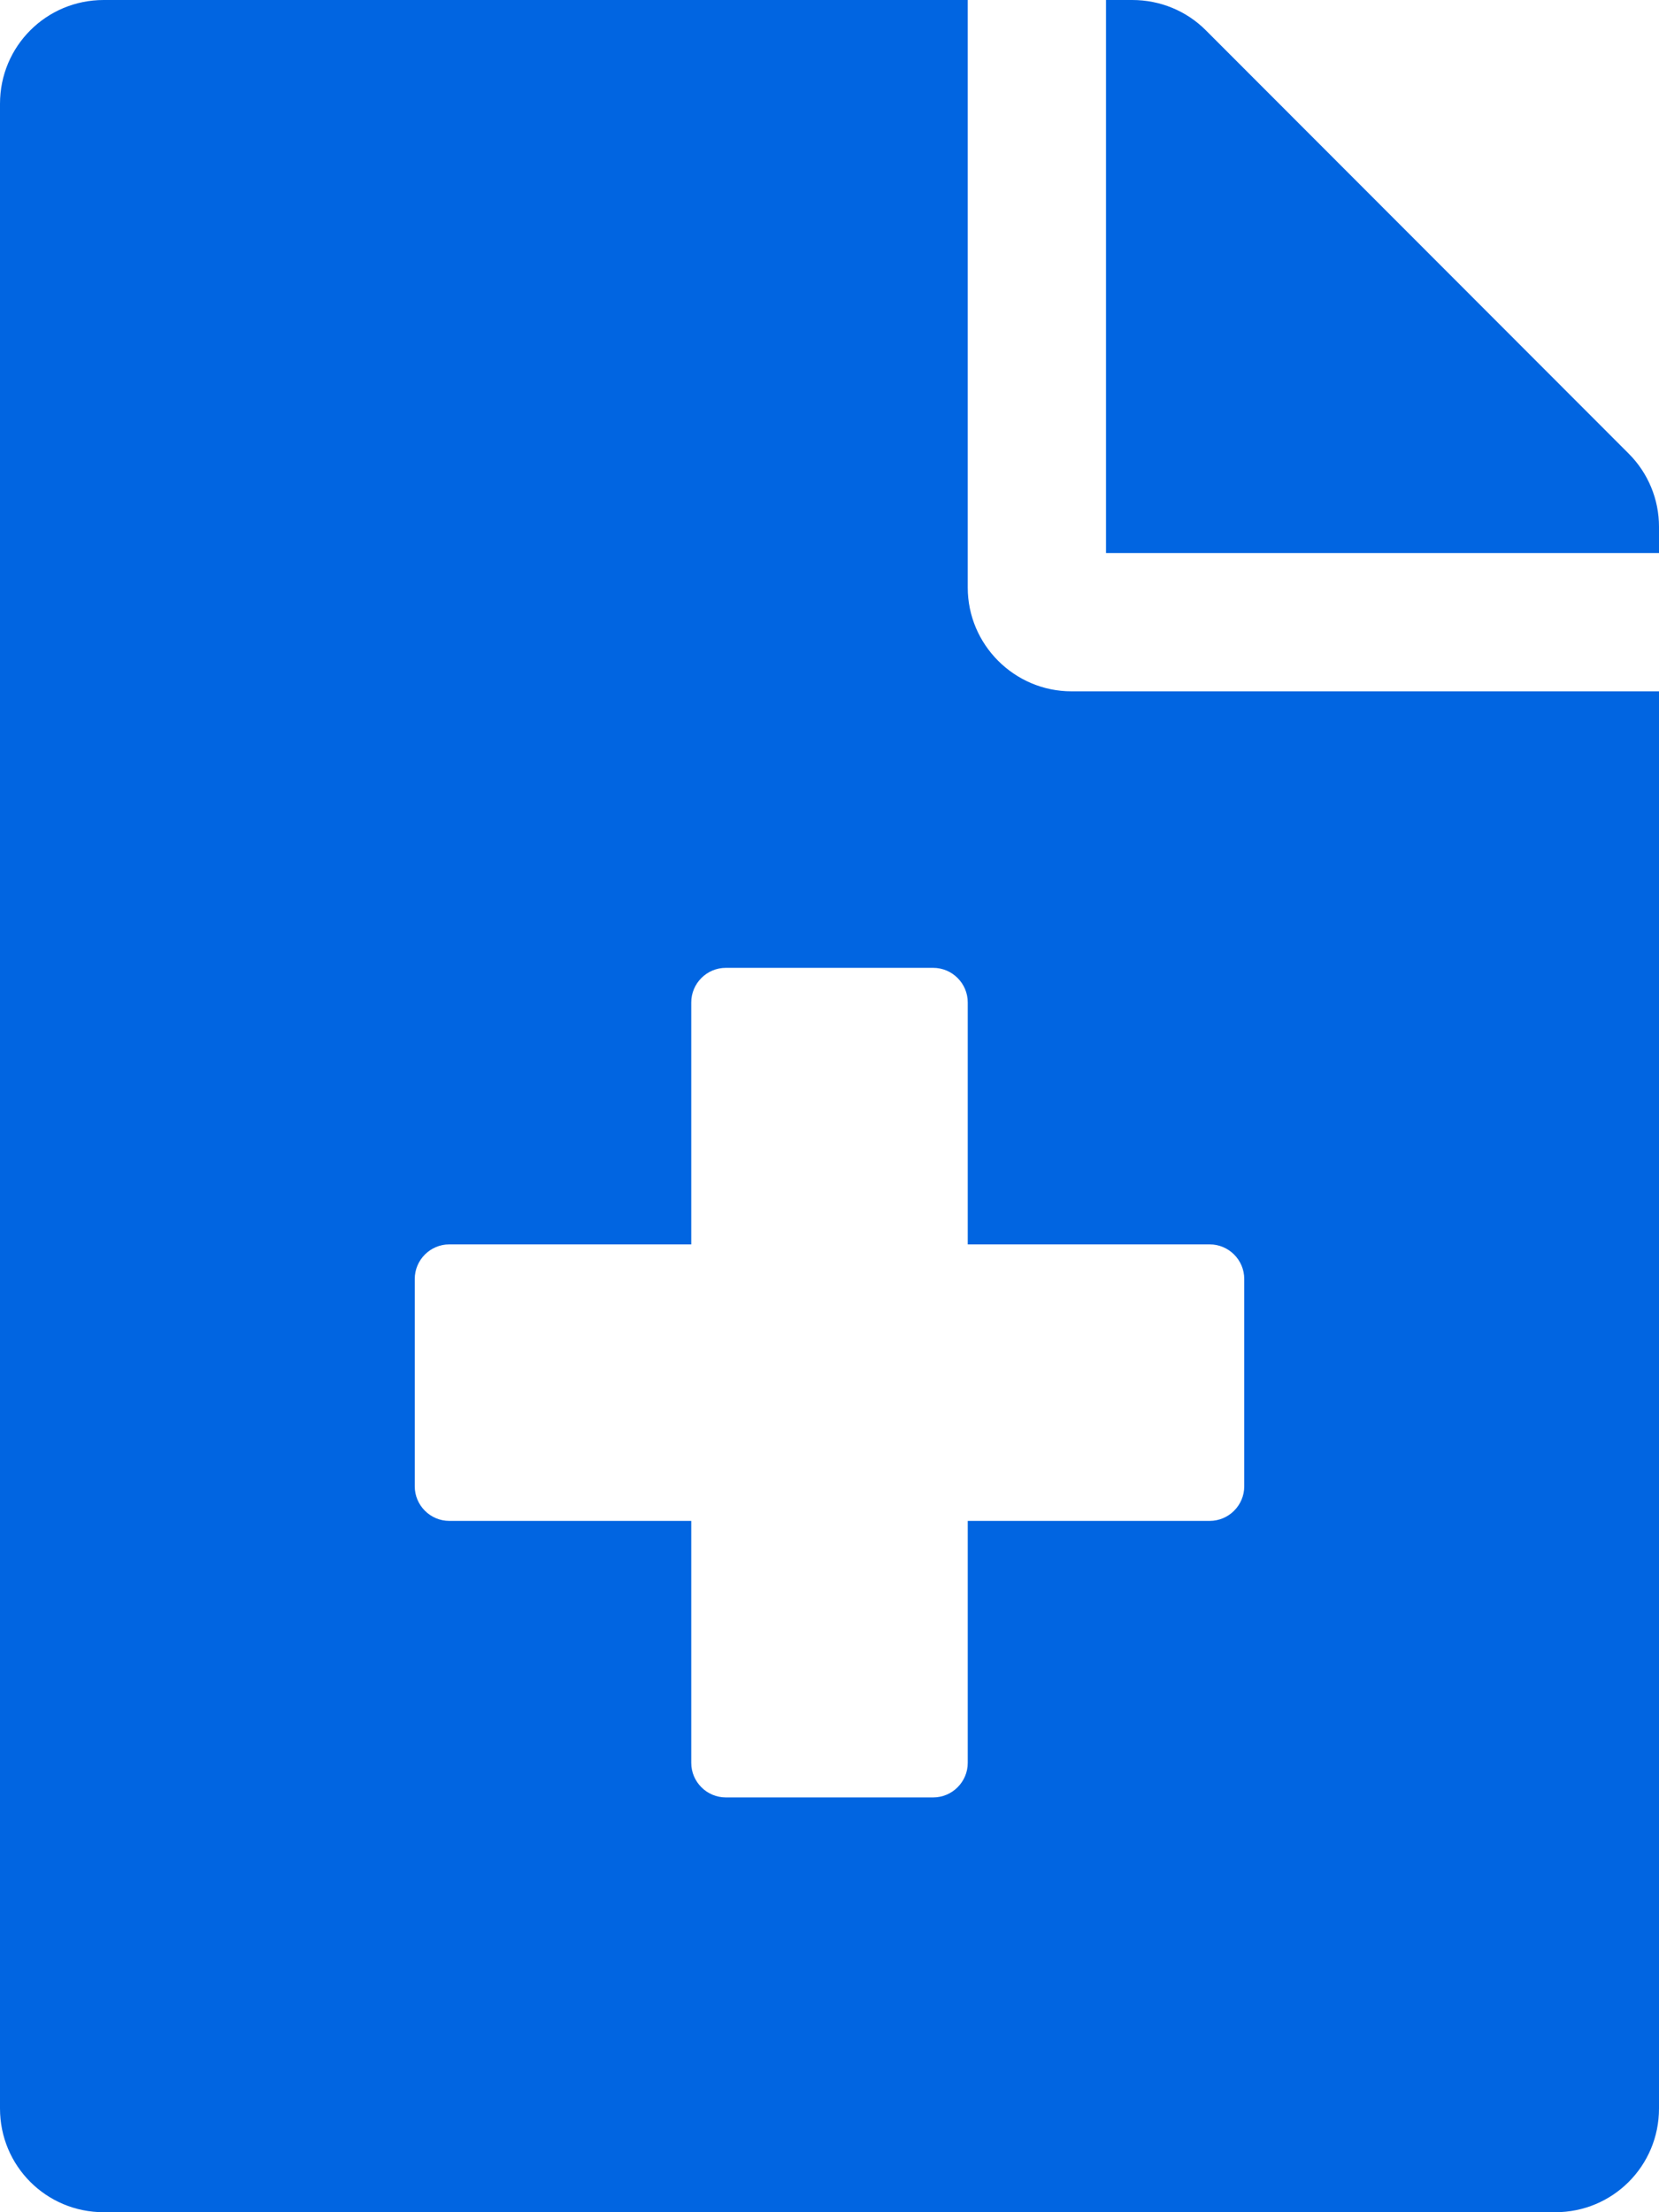 <svg width="24" height="32" viewBox="0 0 24 32" fill="none" xmlns="http://www.w3.org/2000/svg">
 <path  d= "M23.562 6.562L17.444 0.438C17.163 0.156 16.781 0 16.381 0H16V8H24V7.619C24 7.225 23.844 6.844 23.562 6.562ZM14 8.5V0H1.5C0.669 0 0 0.669 0 1.5V30.5C0 31.331 0.669 32 1.5 32H22.5C23.331 32 24 31.331 24 30.5V10H15.5C14.675 10 14 9.325 14 8.5ZM18 18.5V21.5C18 21.775 17.775 22 17.5 22H14V25.5C14 25.775 13.775 26 13.5 26H10.5C10.225 26 10 25.775 10 25.5V22H6.5C6.225 22 6 21.775 6 21.5V18.5C6 18.225 6.225 18 6.5 18H10V14.5C10 14.225 10.225 14 10.5 14H13.5C13.775 14 14 14.225 14 14.5V18H17.5C17.775 18 18 18.225 18 18.5Z" fill="#0165E1" /></svg>